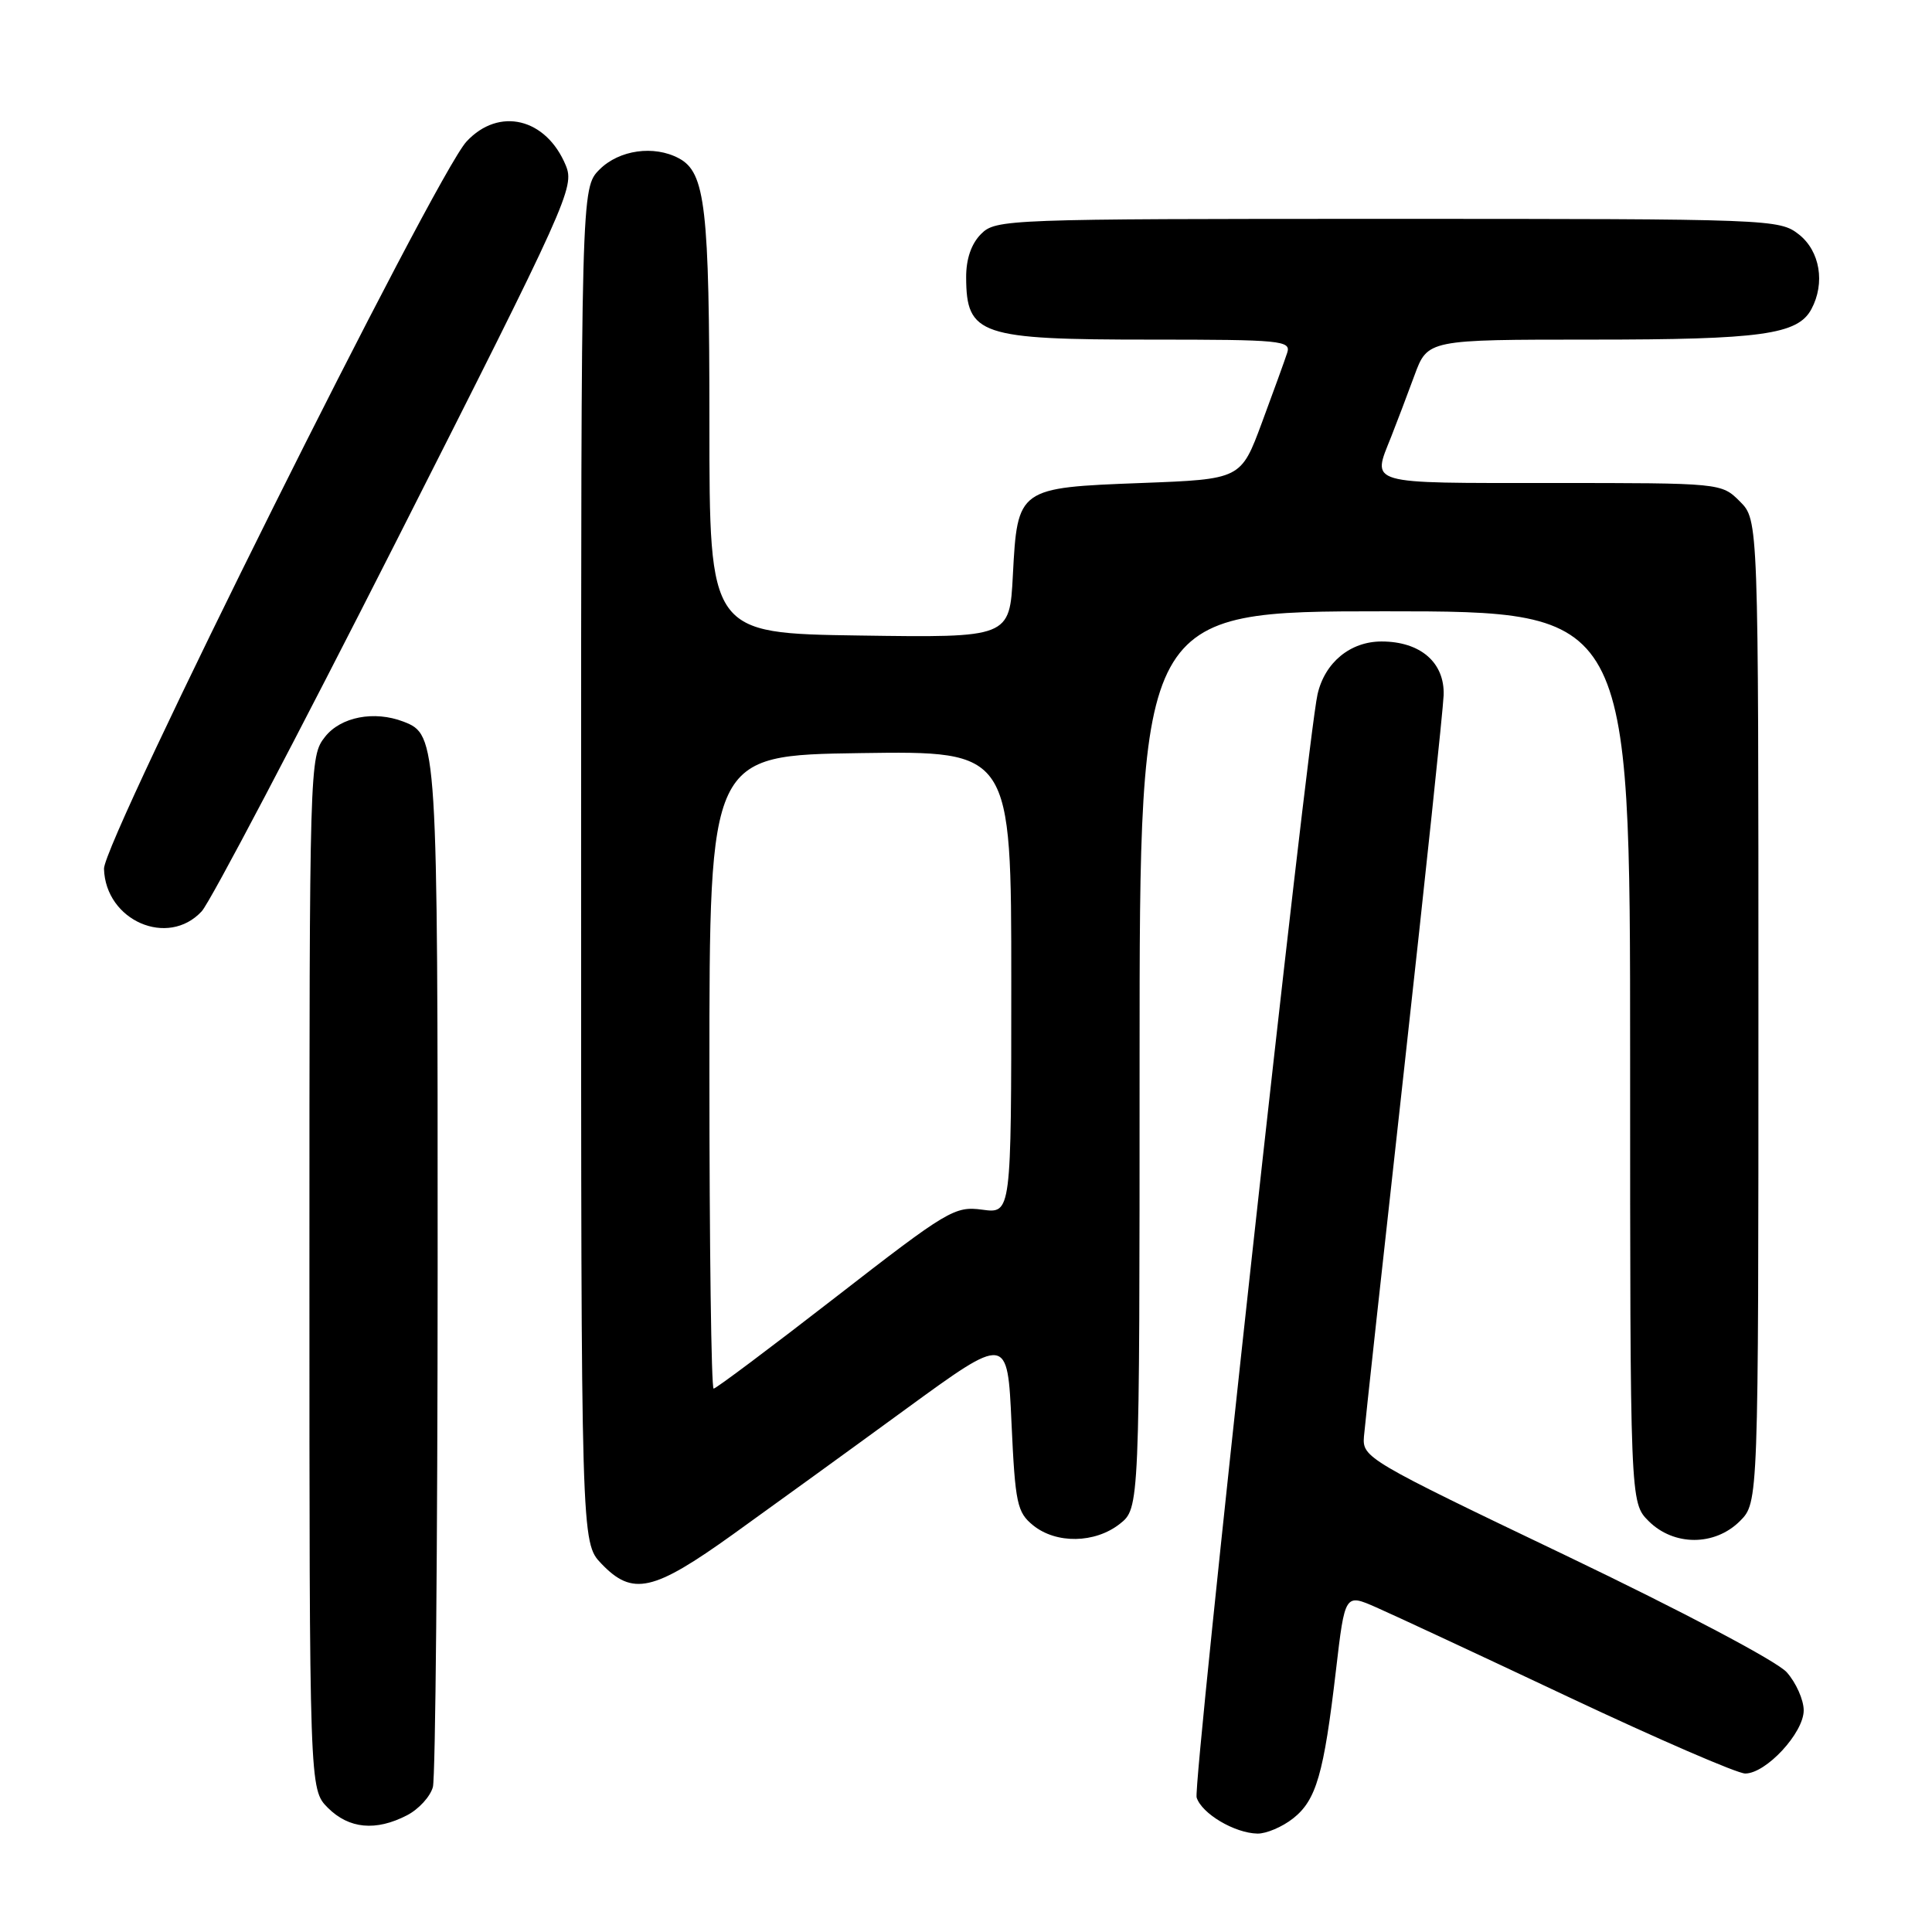 <?xml version="1.0" encoding="UTF-8" standalone="no"?>
<!DOCTYPE svg PUBLIC "-//W3C//DTD SVG 1.1//EN" "http://www.w3.org/Graphics/SVG/1.1/DTD/svg11.dtd" >
<svg xmlns="http://www.w3.org/2000/svg" xmlns:xlink="http://www.w3.org/1999/xlink" version="1.1" viewBox="0 0 256 256">
 <g >
 <path fill="currentColor"
d=" M 171.34 240.95 C 174.41 238.53 175.41 235.09 177.02 221.33 C 178.21 211.16 178.21 211.16 182.35 212.98 C 184.63 213.98 196.14 219.34 207.92 224.90 C 219.70 230.45 230.20 235.00 231.25 235.00 C 234.01 235.00 239.00 229.62 239.00 226.63 C 239.00 225.25 237.99 222.97 236.75 221.58 C 235.46 220.13 222.98 213.54 207.50 206.12 C 181.08 193.48 180.51 193.13 180.73 190.35 C 180.86 188.78 183.26 166.80 186.07 141.50 C 188.87 116.20 191.22 93.98 191.29 92.12 C 191.44 87.79 188.21 85.00 183.06 85.00 C 178.92 85.00 175.54 87.78 174.58 92.00 C 173.22 97.93 158.03 236.53 158.56 238.18 C 159.24 240.32 163.59 242.90 166.62 242.96 C 167.78 242.98 169.91 242.08 171.34 240.95 Z  M 53.92 240.54 C 55.48 239.74 57.02 238.05 57.36 236.79 C 57.70 235.53 57.98 204.67 57.99 168.20 C 58.00 98.04 57.96 97.35 53.46 95.62 C 49.58 94.13 45.15 94.99 43.07 97.63 C 41.02 100.24 41.00 100.99 41.00 168.68 C 41.00 237.09 41.00 237.09 43.45 239.55 C 46.24 242.33 49.80 242.67 53.92 240.54 Z  M 97.15 203.29 C 102.29 199.60 112.58 192.15 120.00 186.73 C 133.50 176.89 133.50 176.89 134.03 188.56 C 134.52 199.24 134.77 200.39 136.90 202.12 C 139.96 204.59 145.08 204.51 148.37 201.93 C 151.00 199.85 151.00 199.85 151.00 140.43 C 151.00 81.00 151.00 81.00 183.50 81.00 C 216.00 81.00 216.00 81.00 216.00 140.05 C 216.00 199.09 216.00 199.09 218.45 201.55 C 221.79 204.88 227.21 204.88 230.55 201.55 C 233.00 199.09 233.00 199.09 233.00 134.00 C 233.00 68.91 233.00 68.91 230.55 66.45 C 228.09 64.00 228.09 64.00 205.55 64.00 C 180.82 64.00 181.79 64.28 184.34 57.87 C 185.07 56.02 186.46 52.36 187.42 49.75 C 189.17 45.00 189.17 45.00 210.93 45.00 C 233.42 45.00 238.22 44.33 240.02 40.96 C 241.87 37.51 241.16 33.27 238.37 31.07 C 235.78 29.04 234.82 29.00 183.87 29.00 C 133.33 29.00 131.95 29.05 130.00 31.00 C 128.70 32.30 128.01 34.32 128.02 36.75 C 128.05 44.40 129.82 45.00 152.50 45.00 C 169.80 45.00 171.09 45.13 170.56 46.75 C 170.25 47.71 168.74 51.88 167.21 56.00 C 164.43 63.50 164.43 63.50 151.25 64.00 C 134.88 64.62 134.82 64.66 134.21 76.21 C 133.78 84.50 133.78 84.50 113.89 84.21 C 94.00 83.92 94.00 83.92 94.00 56.11 C 94.00 27.44 93.47 22.86 89.96 20.98 C 86.66 19.21 82.05 19.86 79.45 22.45 C 77.00 24.91 77.00 24.91 77.00 114.65 C 77.00 204.39 77.00 204.39 79.69 207.20 C 83.82 211.51 86.54 210.90 97.15 203.29 Z  M 26.73 120.75 C 27.87 119.51 39.47 97.44 52.51 71.71 C 75.28 26.76 76.16 24.80 74.97 21.92 C 72.37 15.64 66.11 14.13 61.82 18.75 C 57.65 23.24 13.68 111.46 13.78 115.12 C 13.98 121.99 22.25 125.60 26.73 120.75 Z  M 94.00 142.04 C 94.00 100.08 94.00 100.08 114.00 99.79 C 134.00 99.50 134.00 99.50 134.00 130.15 C 134.00 160.81 134.00 160.81 130.16 160.29 C 126.50 159.80 125.60 160.34 110.72 171.89 C 102.14 178.55 94.87 184.00 94.56 184.00 C 94.25 184.00 94.00 165.12 94.00 142.04 Z "/>
</g>
</svg>